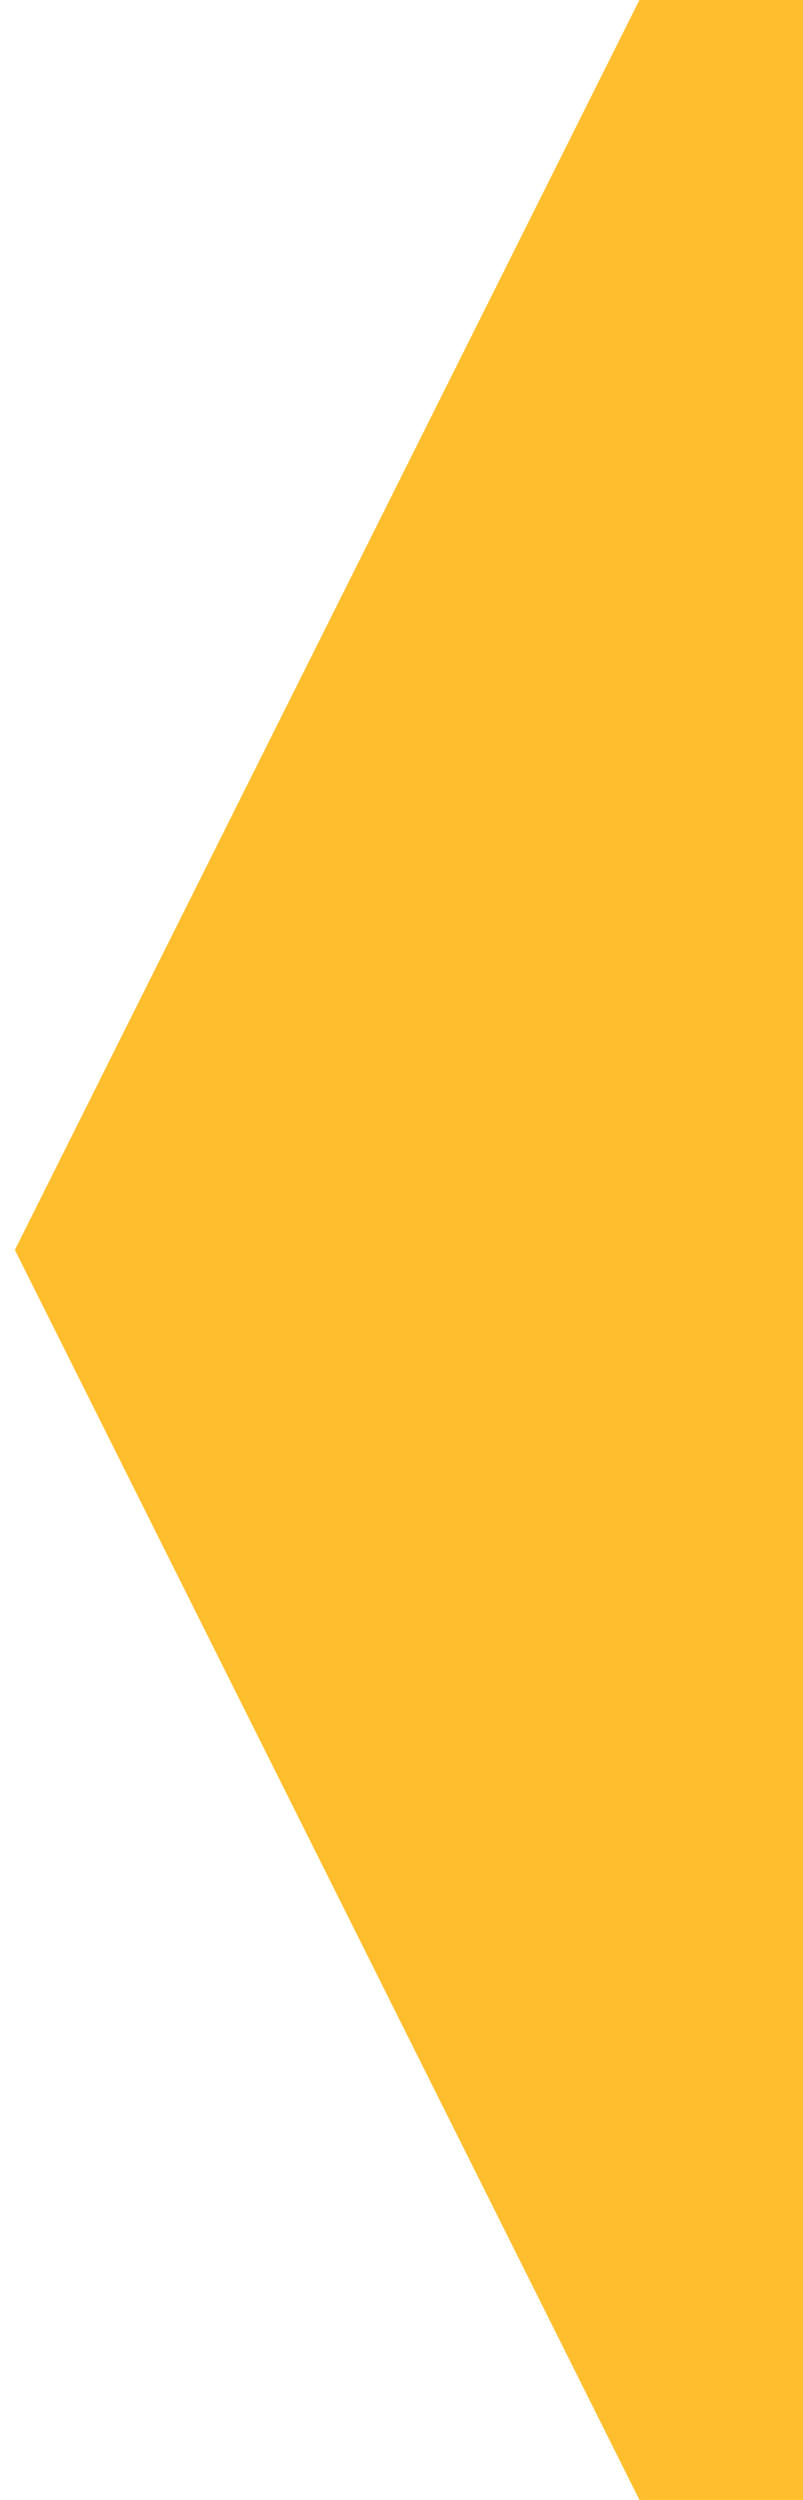 <?xml version="1.0" encoding="utf-8"?>
<!-- Generator: Adobe Illustrator 19.1.1, SVG Export Plug-In . SVG Version: 6.00 Build 0)  -->
<svg version="1.1" id="Layer_1" xmlns="http://www.w3.org/2000/svg" xmlns:xlink="http://www.w3.org/1999/xlink" x="0px" y="0px"
	 viewBox="0 0 5.4 16.8" style="enable-background:new 0 0 5.4 16.8;" xml:space="preserve">
<style type="text/css">
	.st0{fill-rule:evenodd;clip-rule:evenodd;fill:#FFBE2D;}
</style>
<polygon class="st0" points="4.3,0 5.4,0 5.4,16.8 4.3,16.8 0.1,8.4 4.3,0 "/>
</svg>
